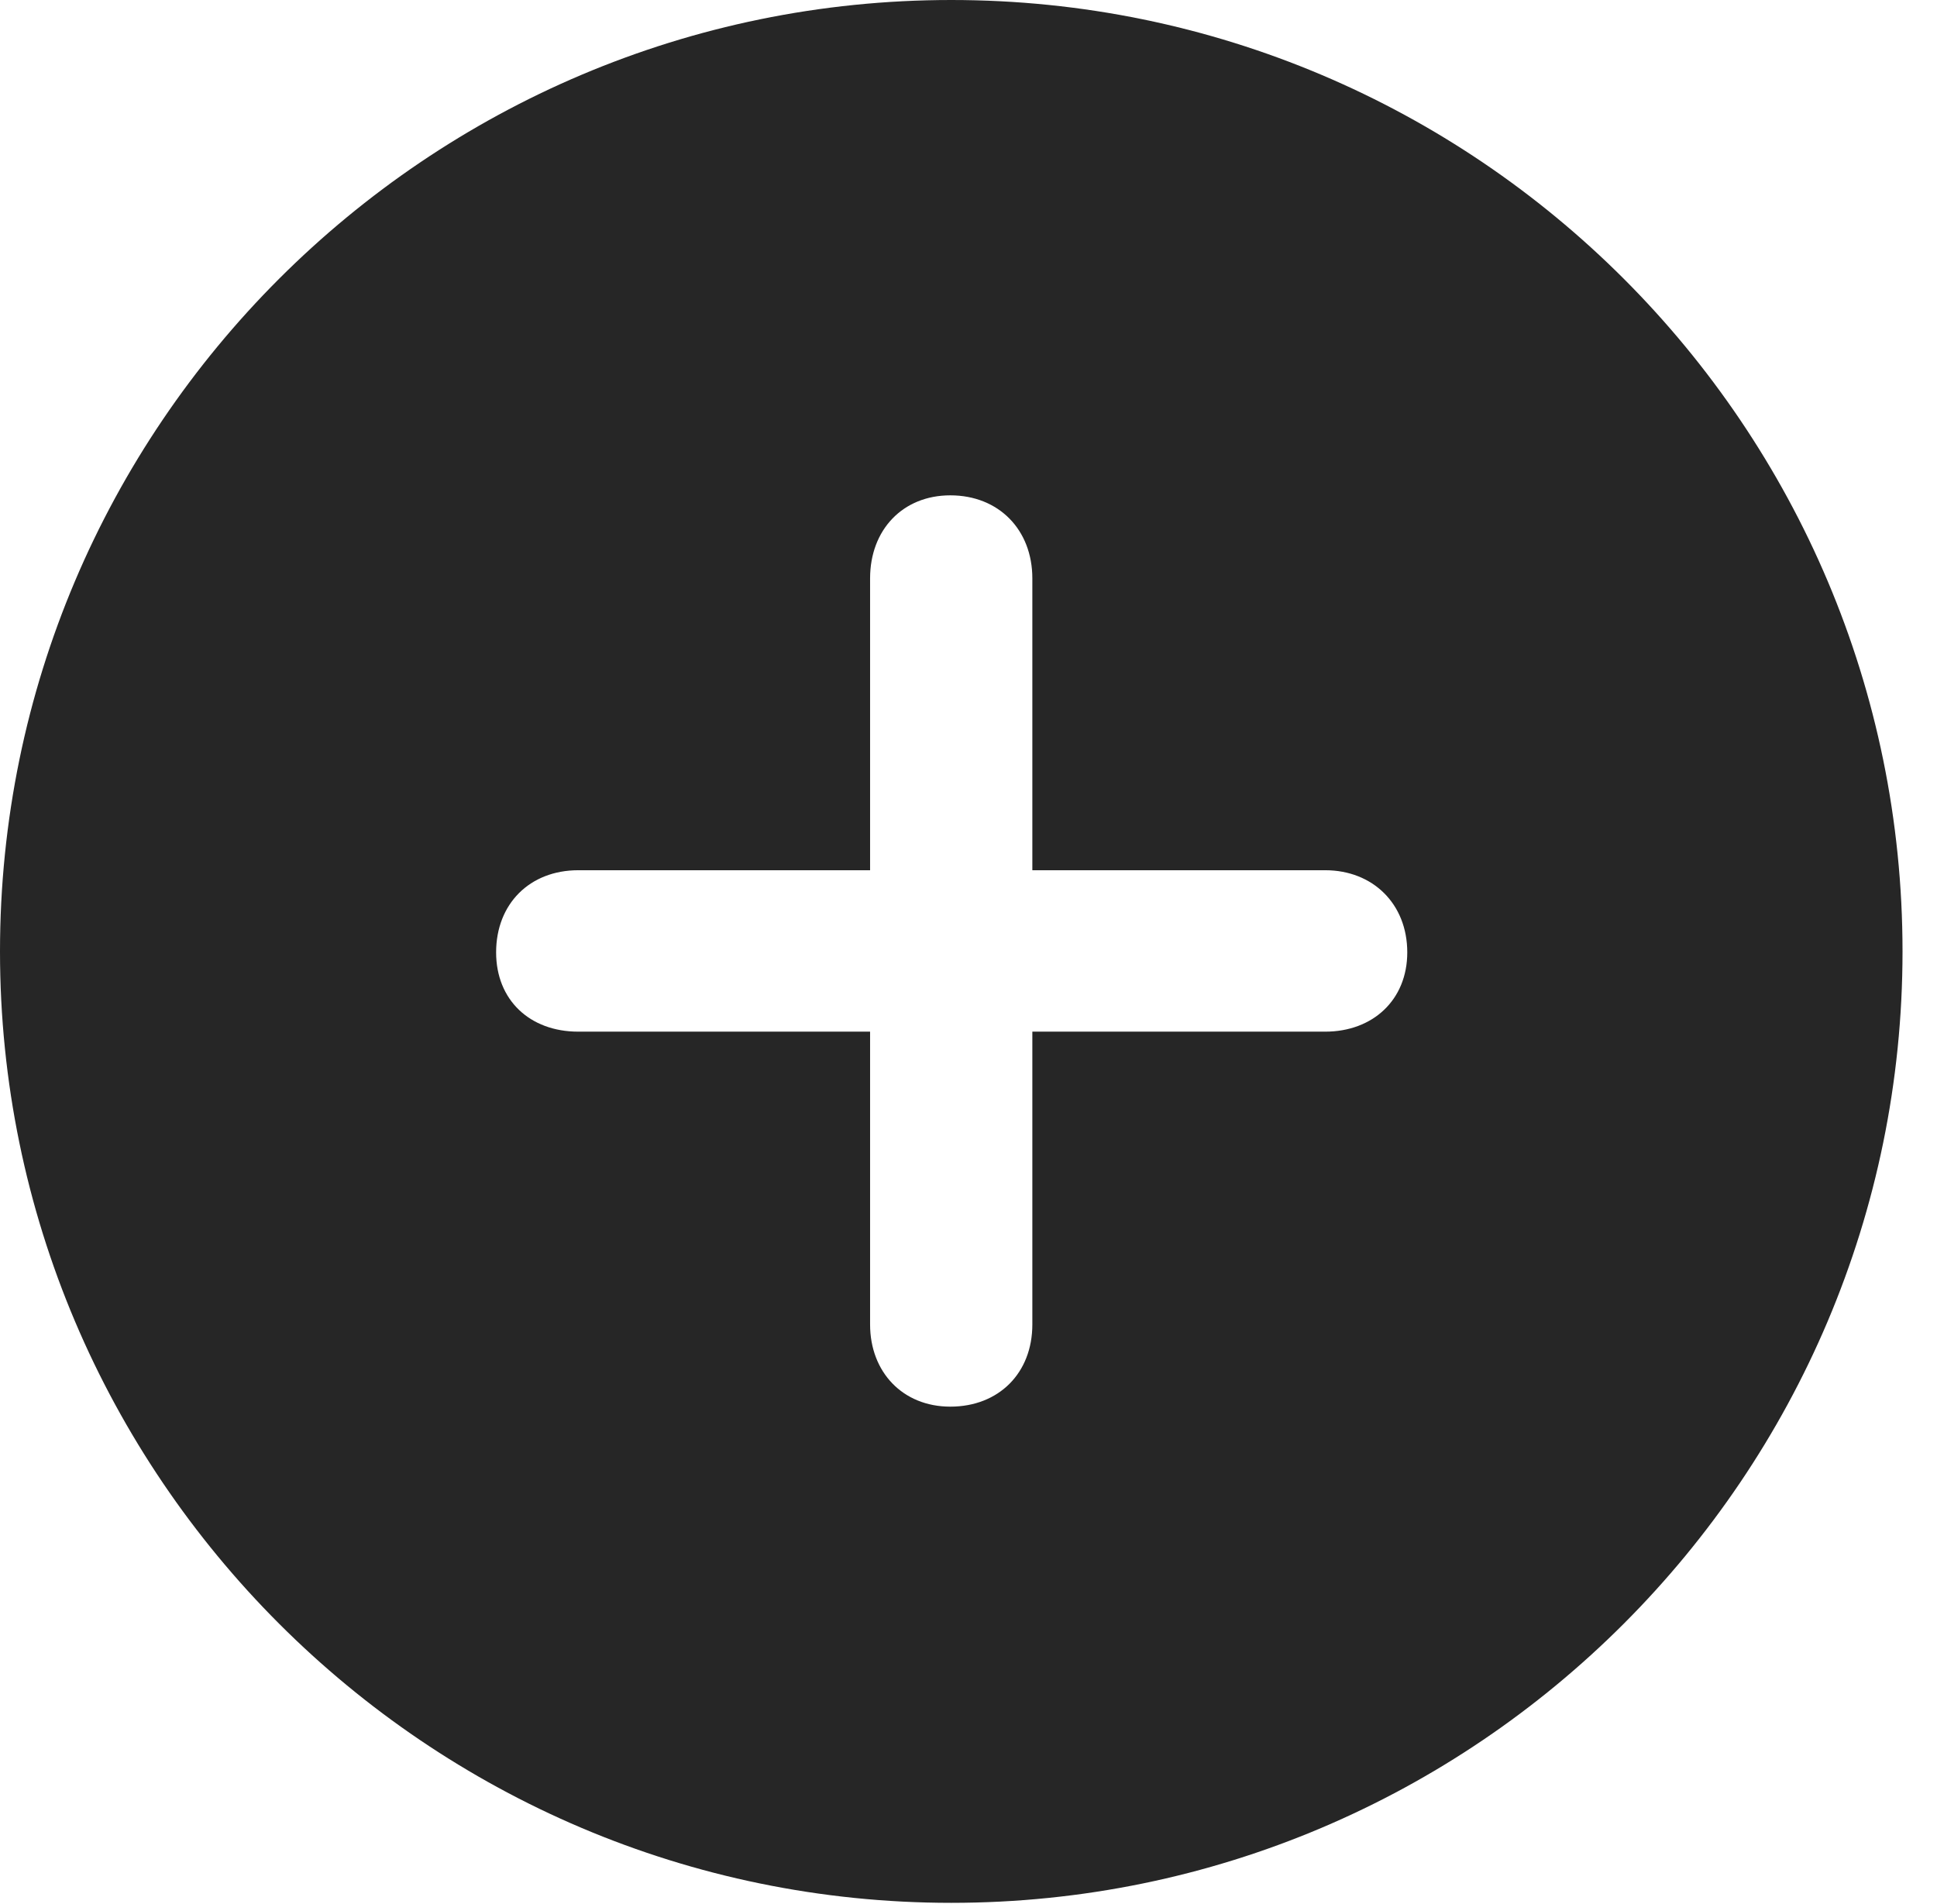 <?xml version="1.0" encoding="UTF-8"?>
<!--Generator: Apple Native CoreSVG 326-->
<!DOCTYPE svg
PUBLIC "-//W3C//DTD SVG 1.1//EN"
       "http://www.w3.org/Graphics/SVG/1.1/DTD/svg11.dtd">
<svg version="1.1" xmlns="http://www.w3.org/2000/svg" xmlns:xlink="http://www.w3.org/1999/xlink" viewBox="0 0 20.283 19.932">
 <g>
  <rect height="19.932" opacity="0" width="20.283" x="0" y="0"/>
  <path d="M19.922 9.961C19.922 15.449 15.459 19.922 9.961 19.922C4.473 19.922 0 15.449 0 9.961C0 4.463 4.473 0 9.961 0C15.459 0 19.922 4.463 19.922 9.961ZM9.111 6.055L9.111 9.111L6.055 9.111C5.547 9.111 5.195 9.463 5.195 9.971C5.195 10.469 5.547 10.801 6.055 10.801L9.111 10.801L9.111 13.867C9.111 14.365 9.453 14.727 9.951 14.727C10.459 14.727 10.81 14.375 10.81 13.867L10.81 10.801L13.877 10.801C14.375 10.801 14.736 10.469 14.736 9.971C14.736 9.463 14.375 9.111 13.877 9.111L10.81 9.111L10.81 6.055C10.81 5.547 10.459 5.186 9.951 5.186C9.453 5.186 9.111 5.547 9.111 6.055Z" fill="black" fill-opacity="0.85"/>
 </g>
</svg>
